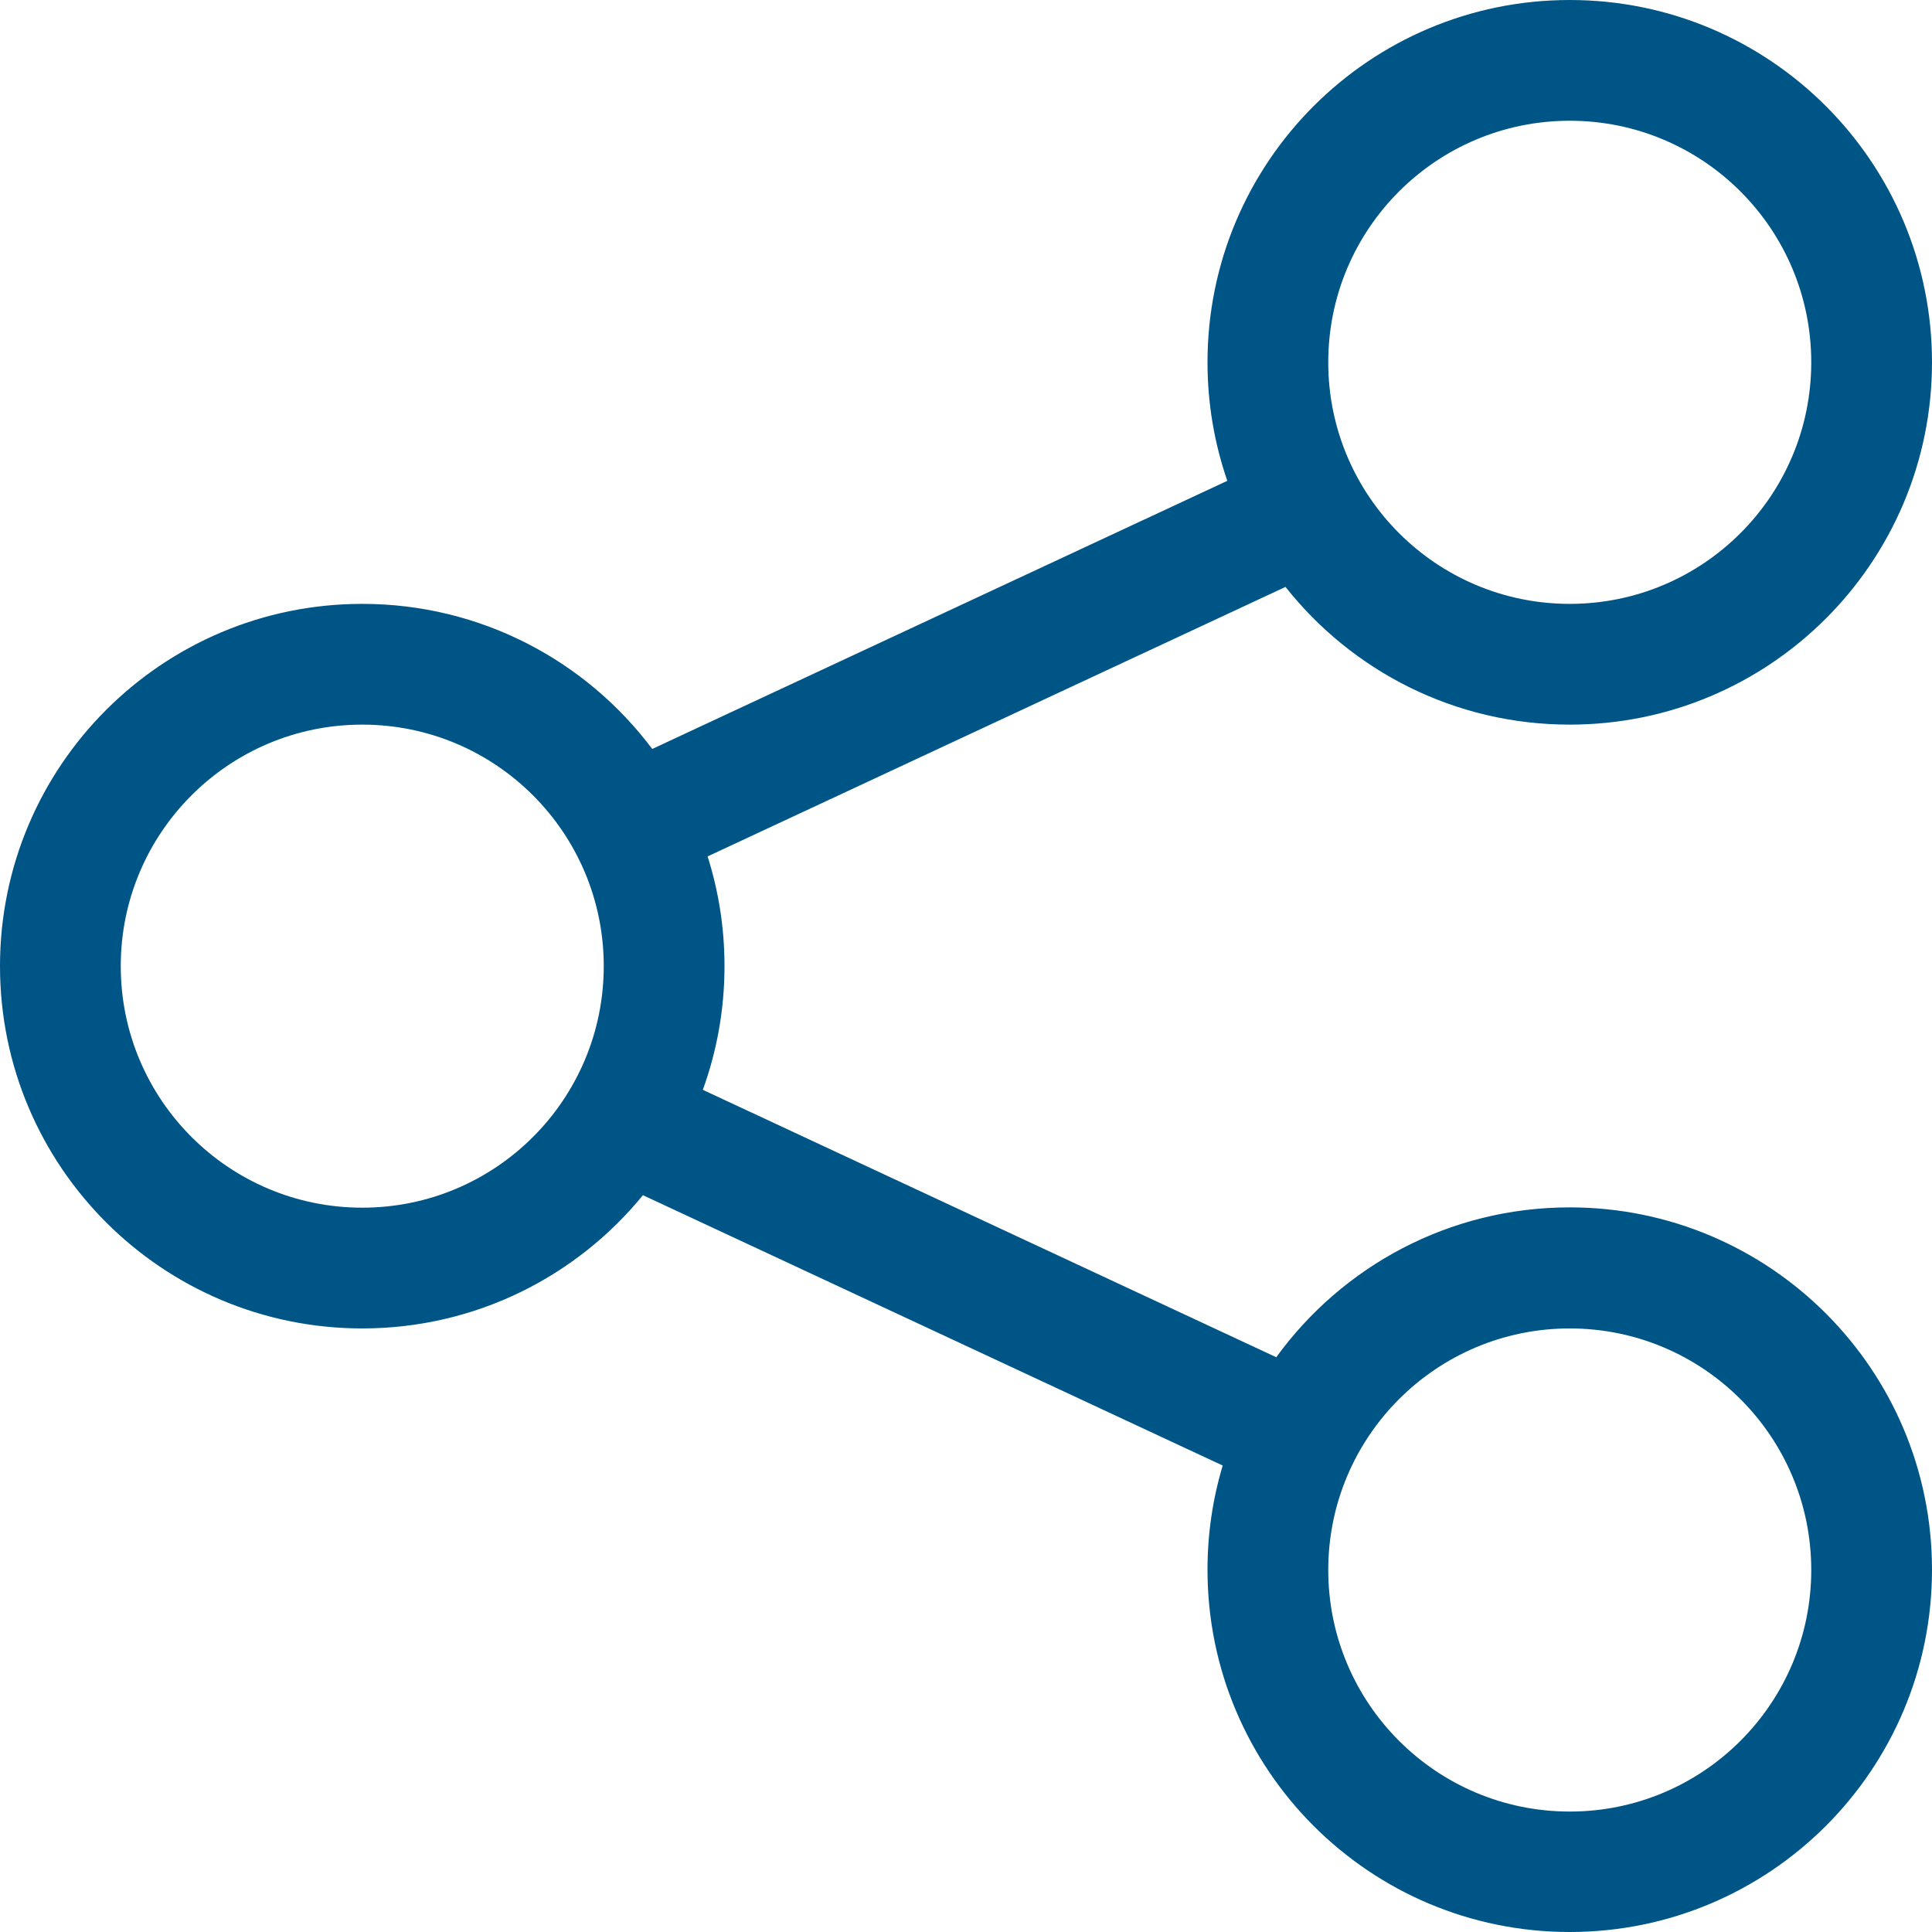<?xml version="1.0" encoding="UTF-8"?>
<svg width="32px" height="32px" viewBox="0 0 32 32" version="1.1" xmlns="http://www.w3.org/2000/svg" xmlns:xlink="http://www.w3.org/1999/xlink">
    <!-- Generator: Sketch 48.2 (47327) - http://www.bohemiancoding.com/sketch -->
    <title>[icon] share (32px @.75x)</title>
    <desc>Created with Sketch.</desc>
    <defs></defs>
    <g id="Icons" stroke="none" stroke-width="1" fill="none" fill-rule="evenodd" transform="translate(-30, -1562)">
        <g id="[icon]-share-(32px-@1x)" transform="translate(30, 1562)" fill="#005587">
            <path d="M11.641,18.051 L21.139,22.48 C22.23,20.976 24.001,19.998 26,19.998 C29.314,19.998 32,22.685 32,25.999 C32,29.313 29.314,32 26,32 C22.686,32 20,29.313 20,25.999 C20,25.399 20.088,24.82 20.252,24.274 L10.649,19.796 C9.549,21.143 7.875,22.003 6,22.003 C2.686,22.003 0,19.317 0,16.002 C0,12.688 2.686,10.002 6,10.002 C7.965,10.002 9.709,10.946 10.803,12.405 L20.328,7.964 C20.116,7.349 20,6.688 20,6.001 C20,2.687 22.686,0 26,0 C29.314,0 32,2.687 32,6.001 C32,9.315 29.314,12.002 26,12.002 C24.091,12.002 22.391,11.111 21.292,9.721 L11.72,14.185 C11.902,14.758 12,15.369 12,16.002 C12,16.722 11.873,17.412 11.641,18.051 Z M26,10.002 C28.209,10.002 30,8.21 30,6.001 C30,3.791 28.209,2 26,2 C23.791,2 22,3.791 22,6.001 C22,8.21 23.791,10.002 26,10.002 Z M26,30.005 C28.209,30.005 30,28.213 30,26.004 C30,23.795 28.209,22.003 26,22.003 C23.791,22.003 22,23.795 22,26.004 C22,28.213 23.791,30.005 26,30.005 Z M6,20.003 C8.209,20.003 10,18.212 10,16.002 C10,13.793 8.209,12.002 6,12.002 C3.791,12.002 2,13.793 2,16.002 C2,18.212 3.791,20.003 6,20.003 Z" id="share"></path>
        </g>
    </g>
</svg>